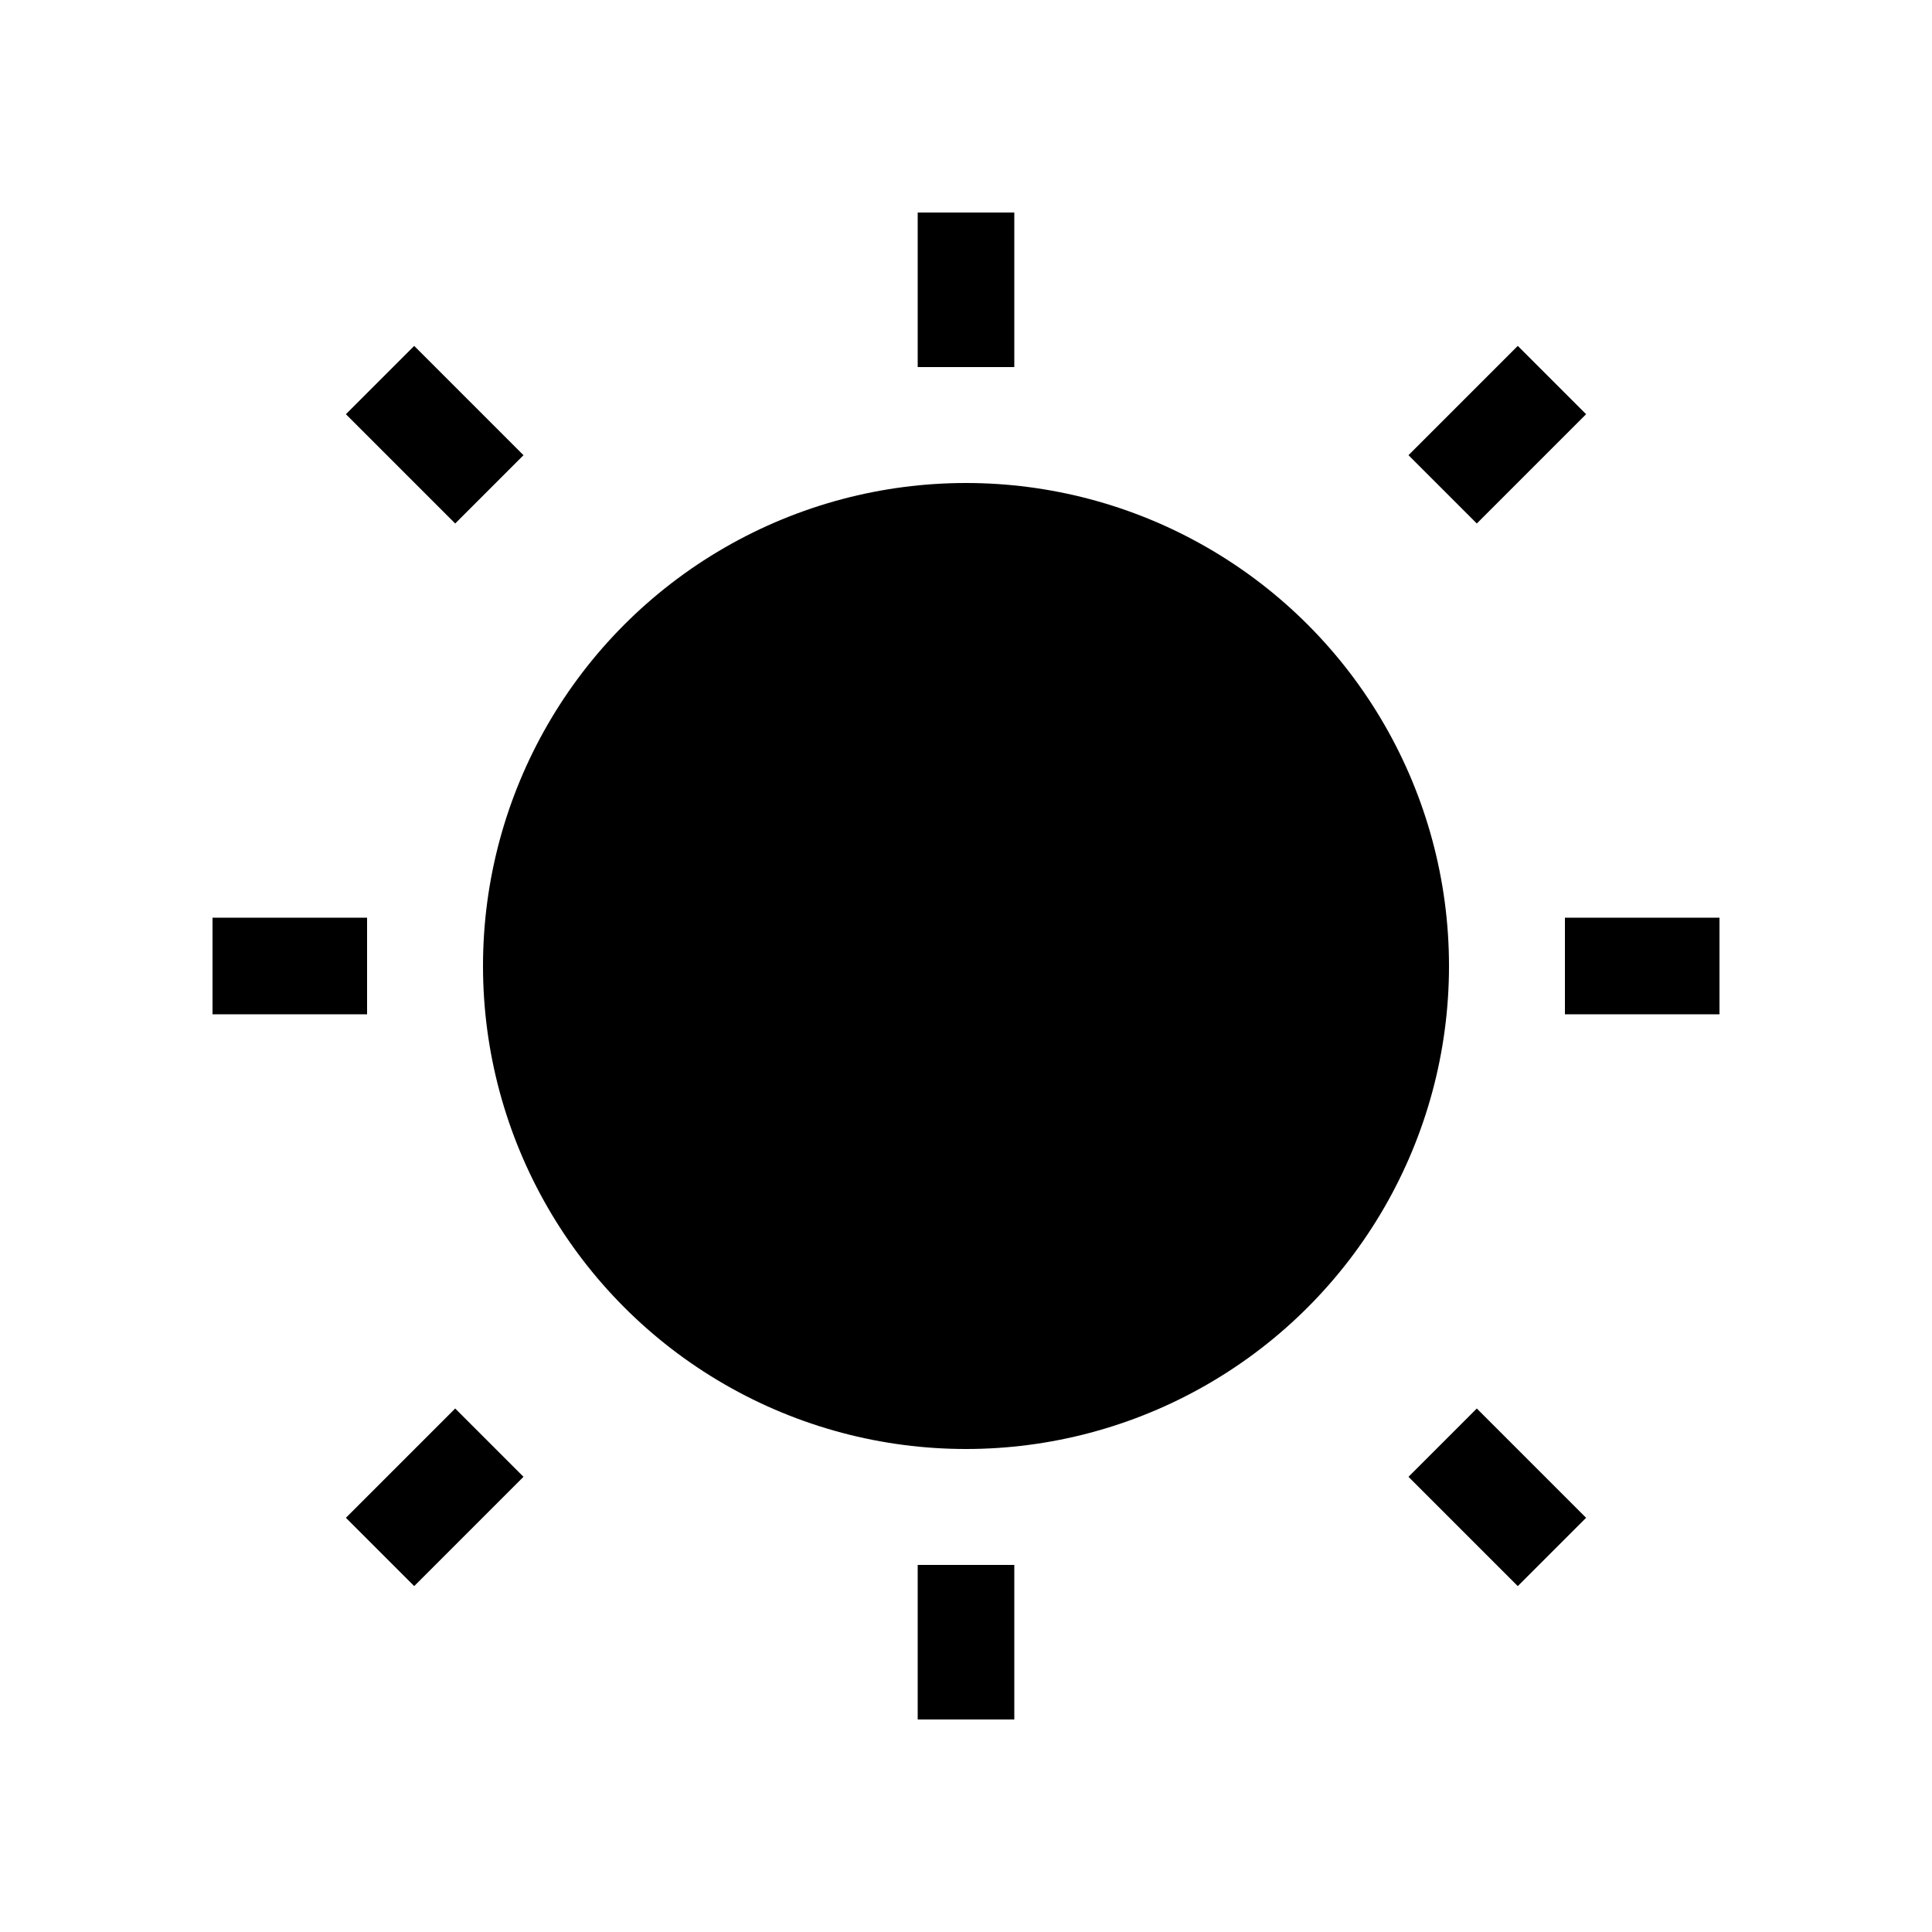 <svg id="Layer_1" data-name="Layer 1" xmlns="http://www.w3.org/2000/svg" viewBox="0 0 1000 1000"><title>iconArtboard 1</title><circle cx="500" cy="500" r="250"/><rect x="475" y="110" width="50" height="80"/><rect x="475" y="810" width="50" height="80"/><rect x="810" y="475" width="80" height="50"/><rect x="110" y="475" width="80" height="50"/><rect x="200" y="185" width="50" height="80" transform="translate(-93.2 225) rotate(-45)"/><rect x="750" y="735" width="50" height="80" transform="translate(-321.02 775) rotate(-45)"/><rect x="200" y="735" width="50" height="80" transform="translate(613.91 67.89) rotate(45)"/><rect x="750" y="185" width="50" height="80" transform="translate(386.09 -482.11) rotate(45)"/></svg>